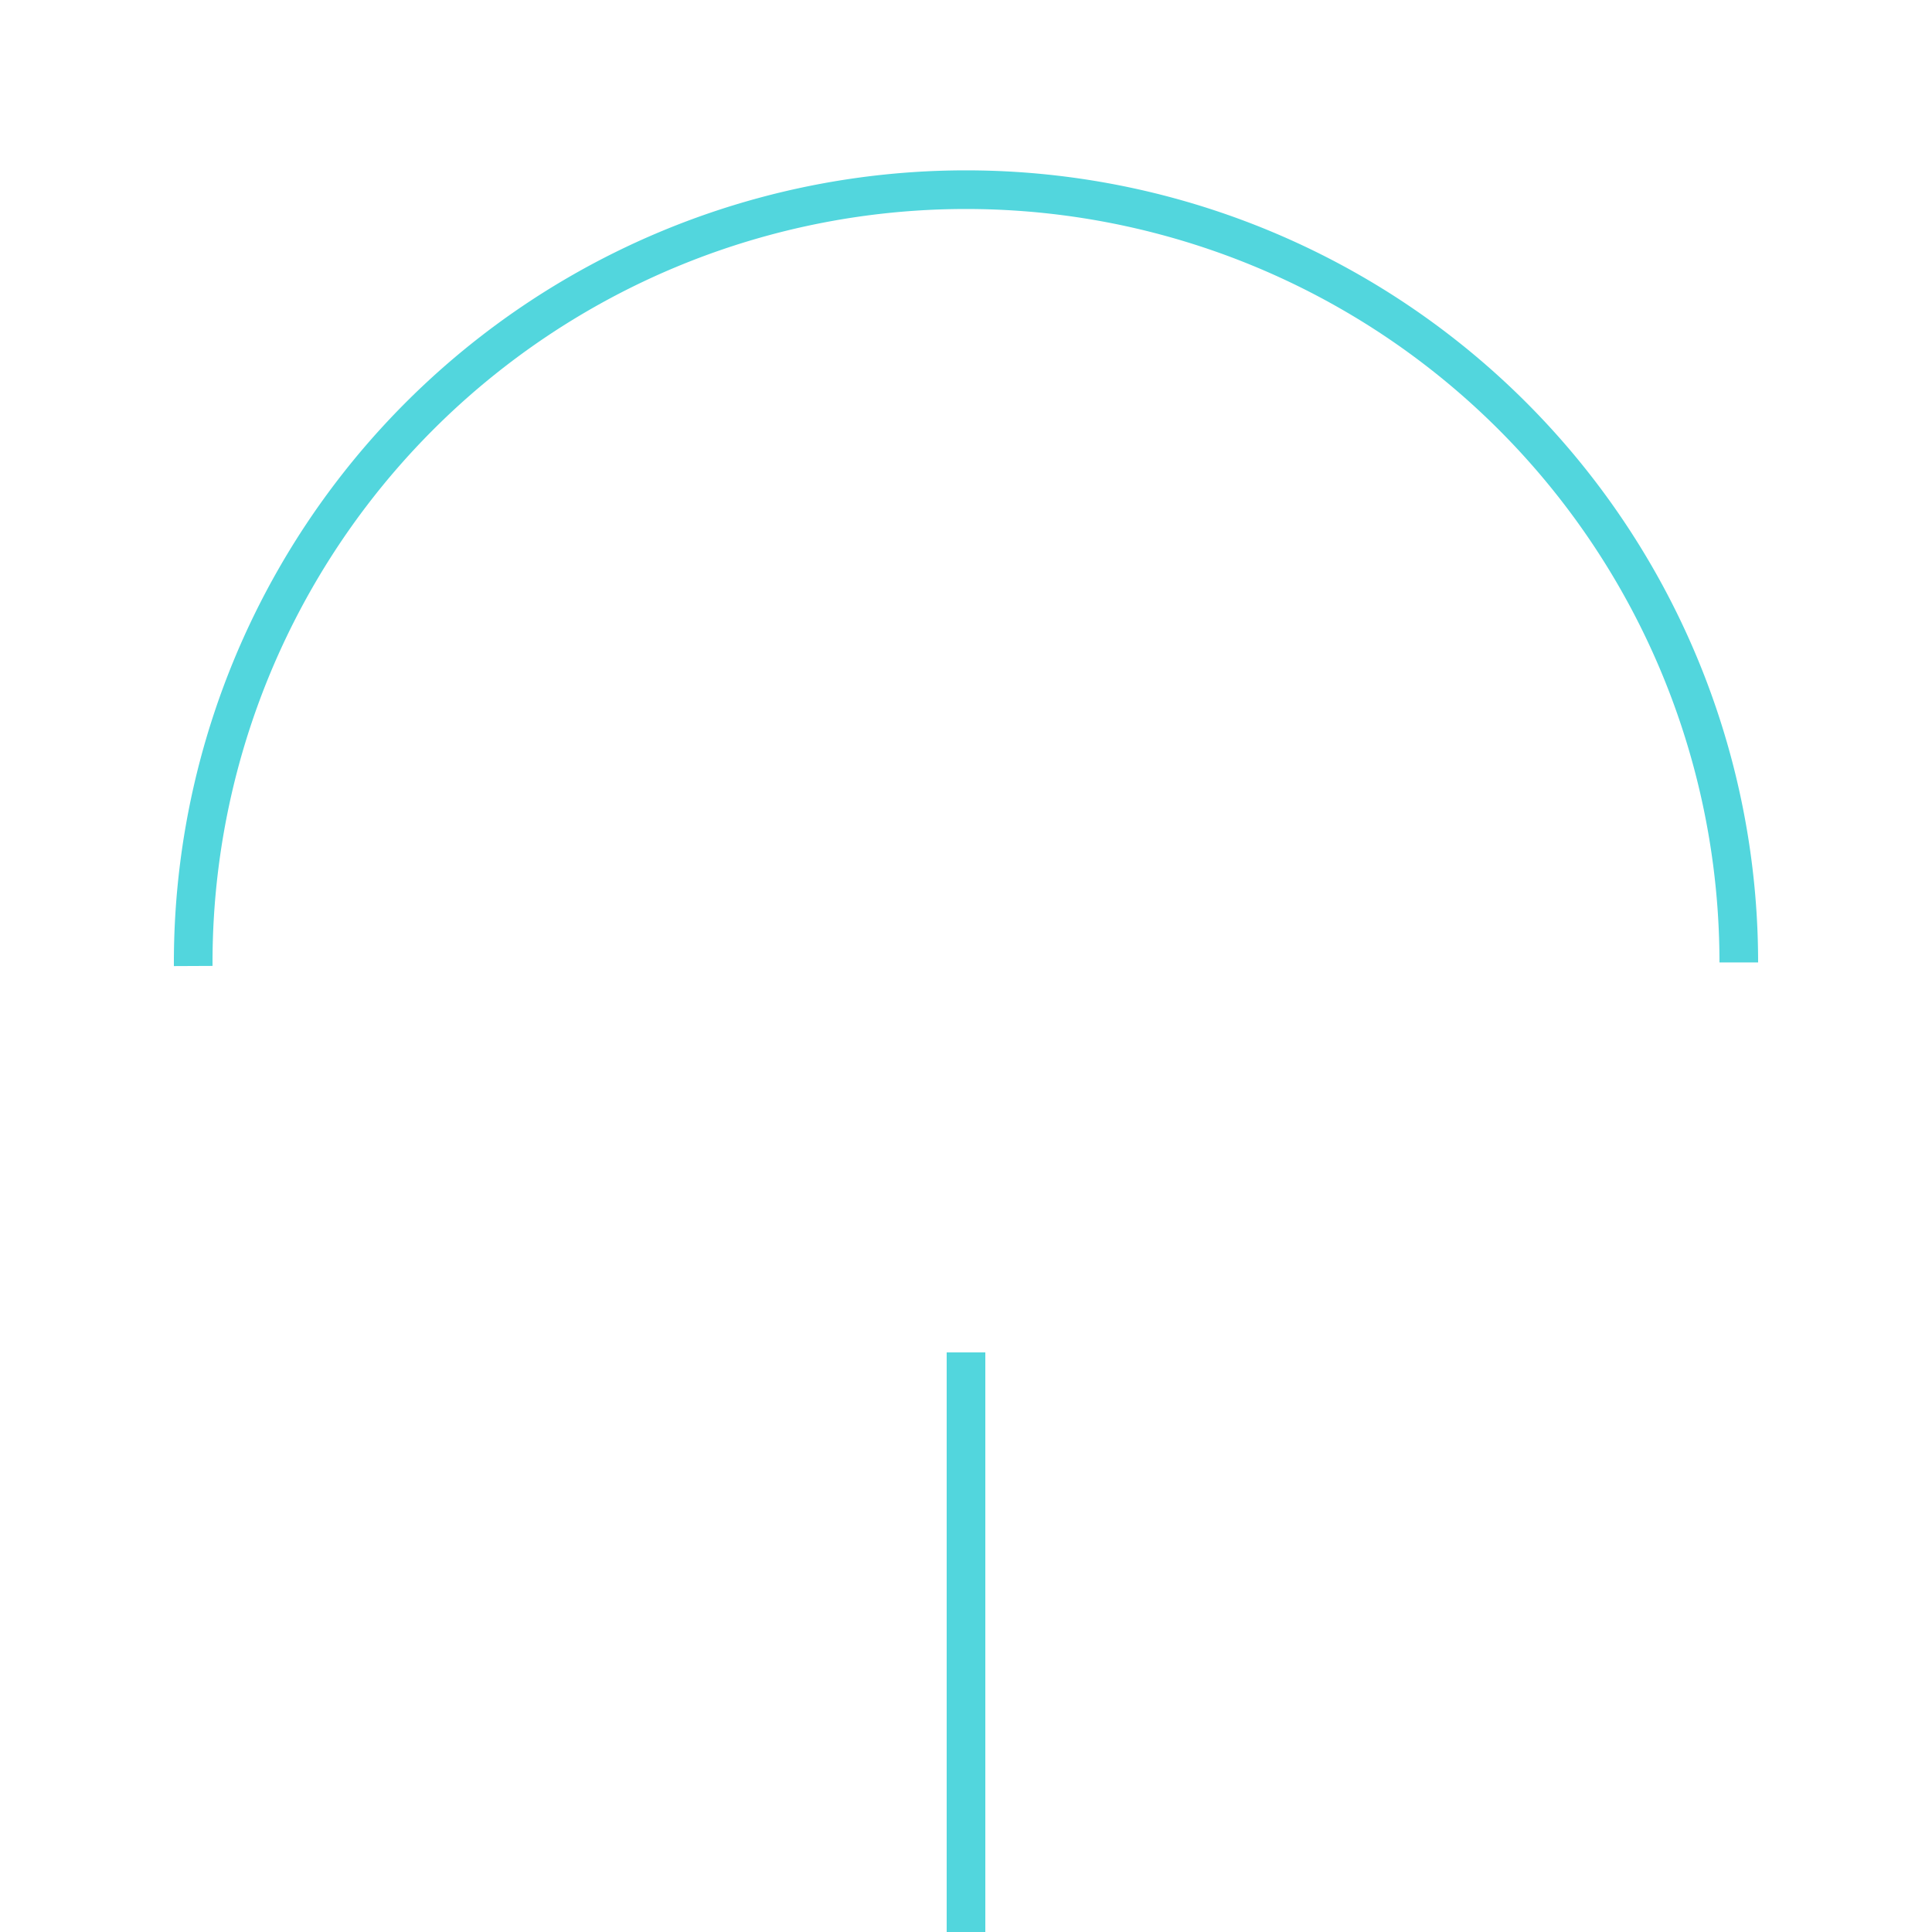 <?xml version="1.0" encoding="UTF-8" standalone="no"?>
<!-- Created with Inkscape (http://www.inkscape.org/) -->

<svg
   xmlns:dc="http://purl.org/dc/elements/1.1/"
   xmlns:cc="http://creativecommons.org/ns#"
   xmlns:rdf="http://www.w3.org/1999/02/22-rdf-syntax-ns#"
   xmlns:svg="http://www.w3.org/2000/svg"
   xmlns="http://www.w3.org/2000/svg"
   xmlns:sodipodi="http://sodipodi.sourceforge.net/DTD/sodipodi-0.dtd"
   xmlns:inkscape="http://www.inkscape.org/namespaces/inkscape"
   width="500"
   height="500"
   viewBox="0 0 132.292 132.292"
   version="1.1"
   id="svg8"
   inkscape:version="0.92.3 (2405546, 2018-03-11)"
   sodipodi:docname="icon-container.svg">
  <defs
     id="defs2" />
  <sodipodi:namedview
     id="base"
     pagecolor="#ffffff"
     bordercolor="#666666"
     borderopacity="1.0"
     inkscape:pageopacity="0.0"
     inkscape:pageshadow="2"
     inkscape:zoom="0.98994949"
     inkscape:cx="140.40778"
     inkscape:cy="264.5185"
     inkscape:document-units="mm"
     inkscape:current-layer="layer1"
     showgrid="true"
     units="px"
     inkscape:window-width="1600"
     inkscape:window-height="837"
     inkscape:window-x="-8"
     inkscape:window-y="-8"
     inkscape:window-maximized="1">
    <inkscape:grid
       type="xygrid"
       id="grid815"
       spacingx="2.646"
       spacingy="2.646"
       color="#3f3fff"
       opacity="0.051"
       snapvisiblegridlinesonly="false" />
  </sodipodi:namedview>
  <g
     inkscape:label="Camada 1"
     inkscape:groupmode="layer"
     id="layer1"
     transform="translate(0,-164.708)">
    <path
       style="fill:none;fill-opacity:1;stroke:#52d6dd;stroke-width:2.646;stroke-miterlimit:4;stroke-dasharray:none;stroke-opacity:1"
       id="path819"
       sodipodi:type="arc"
       sodipodi:cx="66.145279"
       sodipodi:cy="-230.61244"
       sodipodi:rx="52.916664"
       sodipodi:ry="52.916664"
       sodipodi:start="0"
       sodipodi:end="3.1461609"
       sodipodi:open="true"
       d="m 119.062,-230.612 a 52.917,52.917 0 0 1 -26.528,45.867 52.917,52.917 0 0 1 -52.986,-0.121 52.917,52.917 0 0 1 -26.318,-45.988"
       transform="scale(1,-1)" />
    <path
       style="fill:none;stroke:#52d6dd;stroke-width:2.646;stroke-linecap:butt;stroke-linejoin:miter;stroke-opacity:1;stroke-miterlimit:4;stroke-dasharray:none"
       d="M 66.146,257.313 V 297"
       id="path823"
       inkscape:connector-curvature="0" />
  </g>
</svg>
